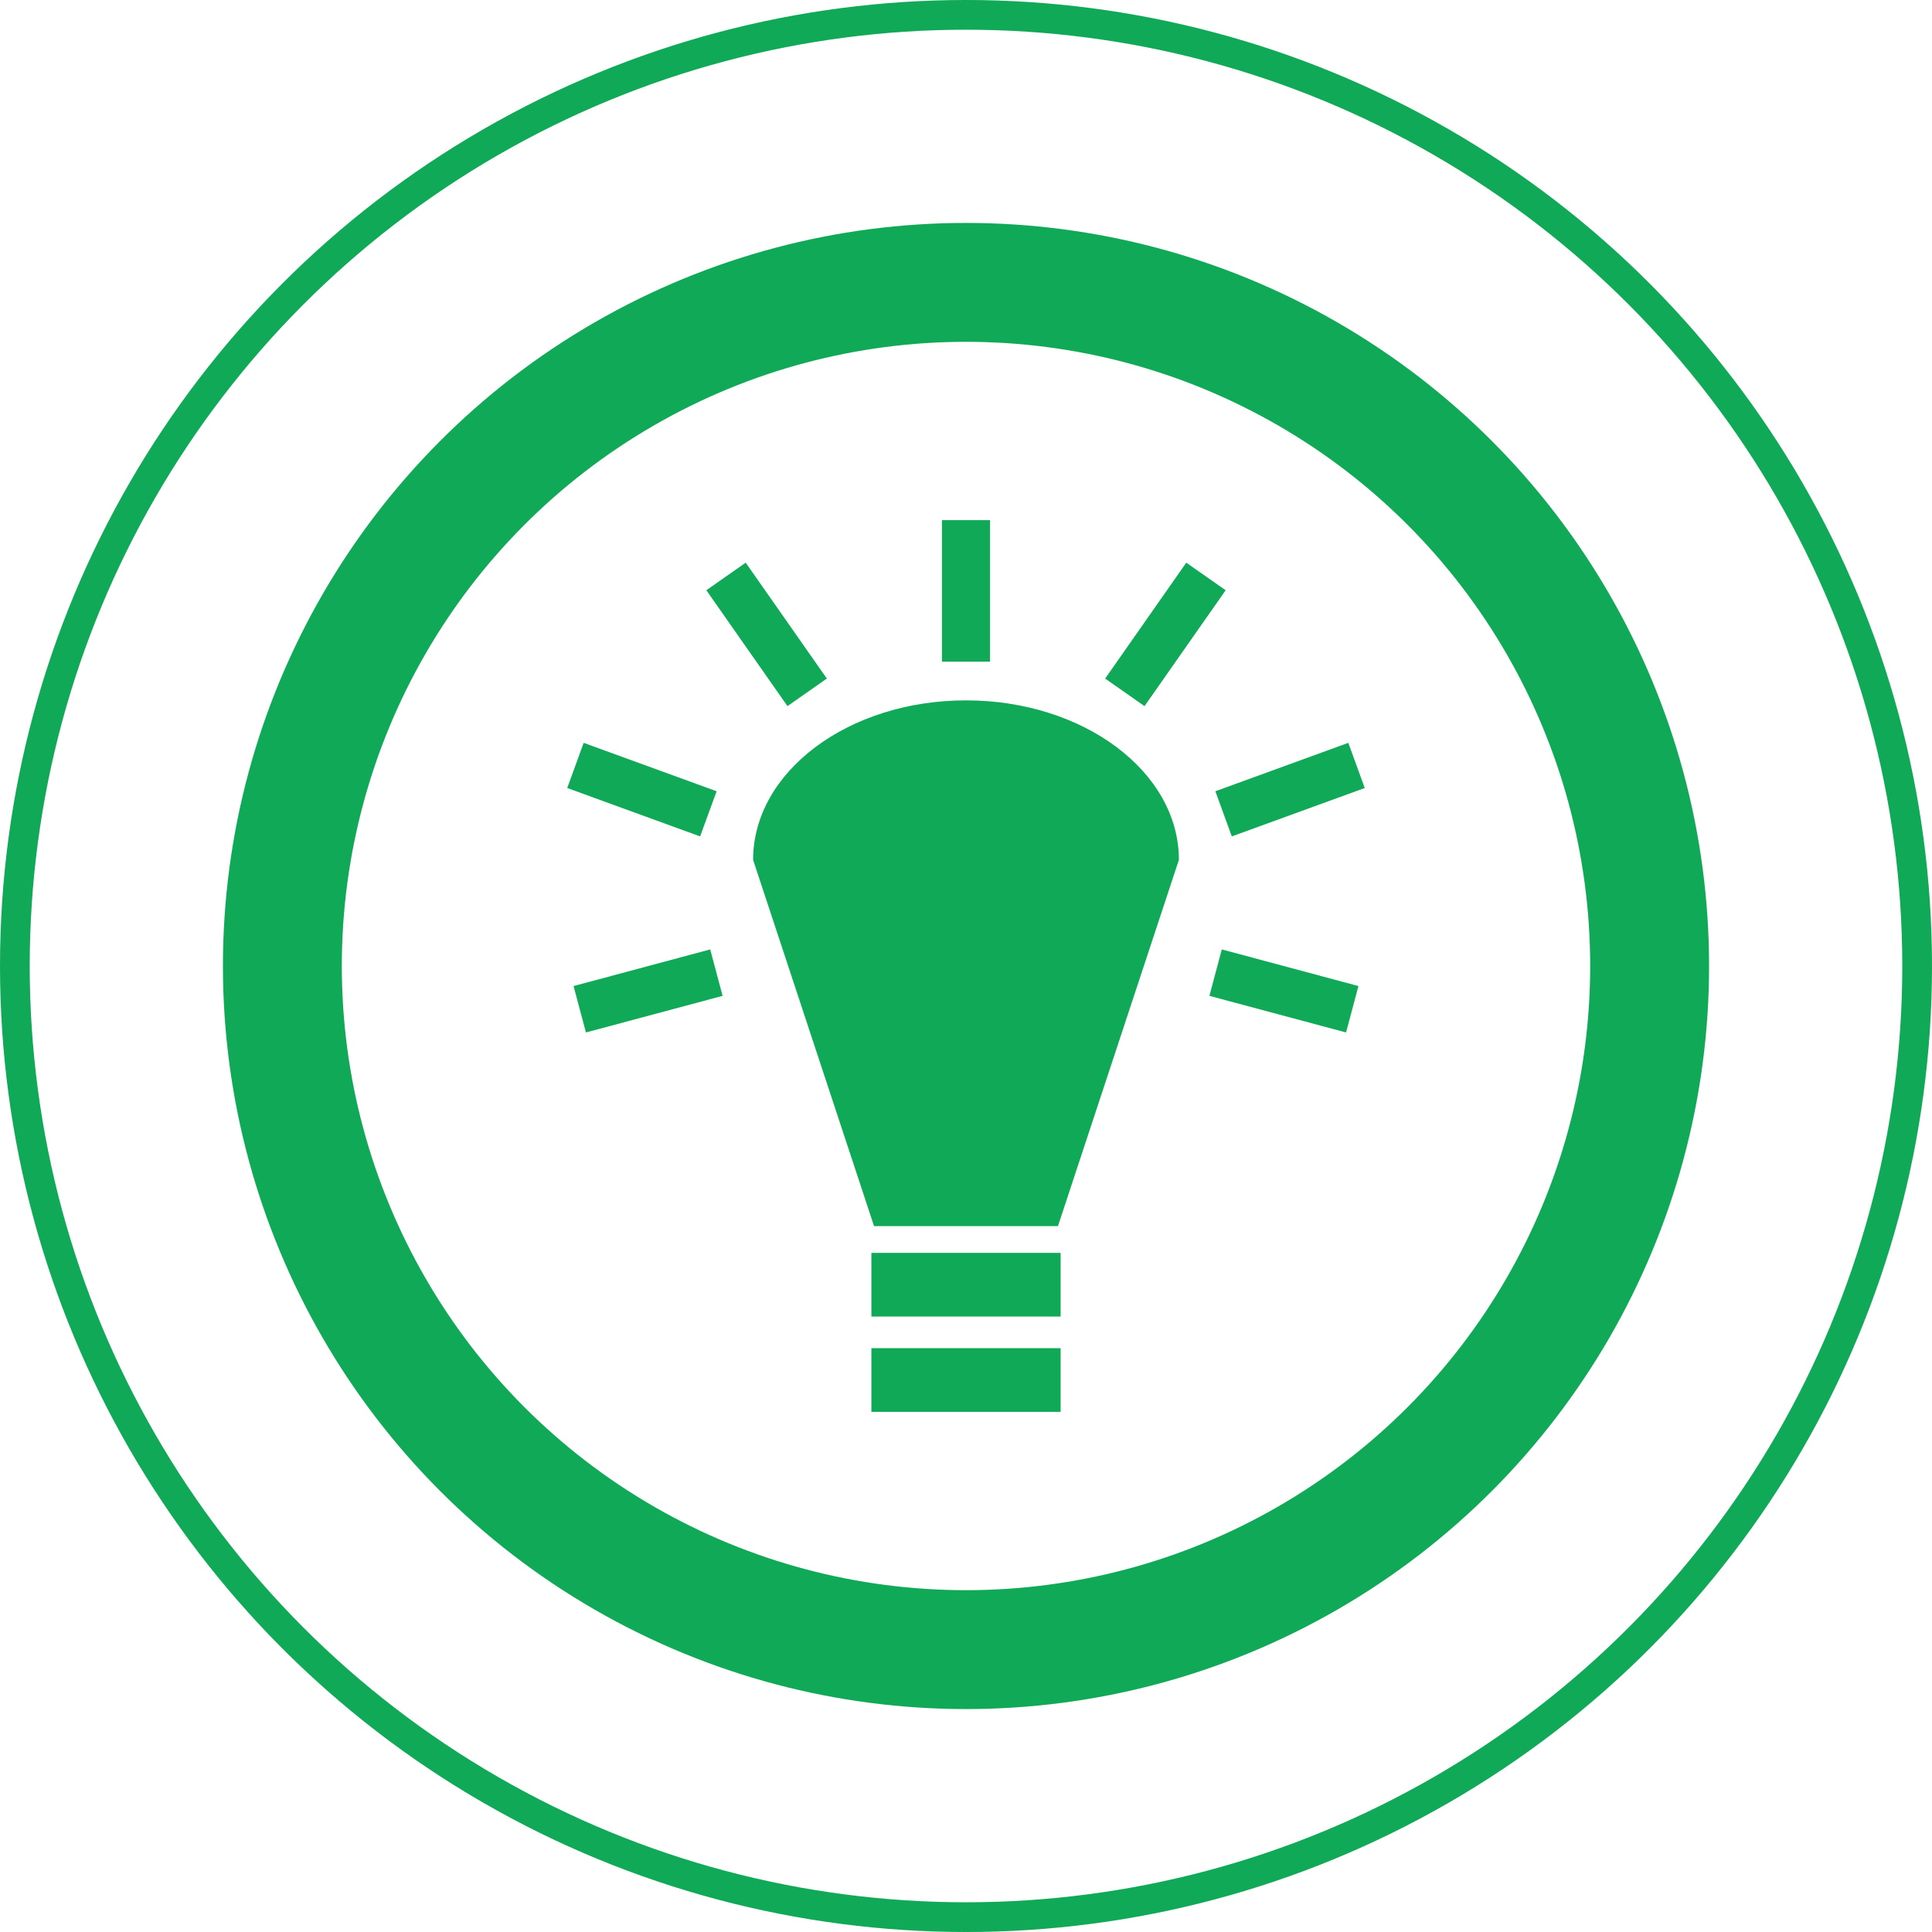 <svg width="130" height="130" viewBox="0 0 130 130" fill="none" xmlns="http://www.w3.org/2000/svg">
<circle cx="65" cy="65" r="46" stroke="#0FA958" stroke-width="8"/>
<circle cx="65" cy="65" r="64" stroke="#0FA958" stroke-width="2"/>
<path d="M63.383 35V44.521H66.617V35H63.383H63.383ZM50.177 37.861L47.528 39.716L52.988 47.514L55.636 45.658L50.177 37.861ZM79.822 37.861L74.363 45.659L77.012 47.514L82.472 39.716L79.822 37.861H79.822ZM64.999 47.126C57.088 47.126 50.675 51.93 50.675 57.858L58.813 82.505H71.187L79.325 57.858C79.325 51.931 72.912 47.126 65 47.126H64.999ZM39.273 49.984L38.168 53.024L47.11 56.28L48.219 53.241L39.273 49.984H39.273ZM90.726 49.984L81.779 53.241L82.885 56.281L91.831 53.024L90.726 49.984ZM47.788 63.884L38.593 66.35L39.427 69.472L48.622 67.009L47.788 63.884H47.788ZM82.212 63.884L81.378 67.009L90.573 69.472L91.406 66.35L82.212 63.884V63.884ZM58.633 84.302V88.586H71.367V84.302H58.633L58.633 84.302ZM58.633 90.716V95H71.367V90.716H58.633L58.633 90.716Z" fill="#0FA958"/>
</svg>
